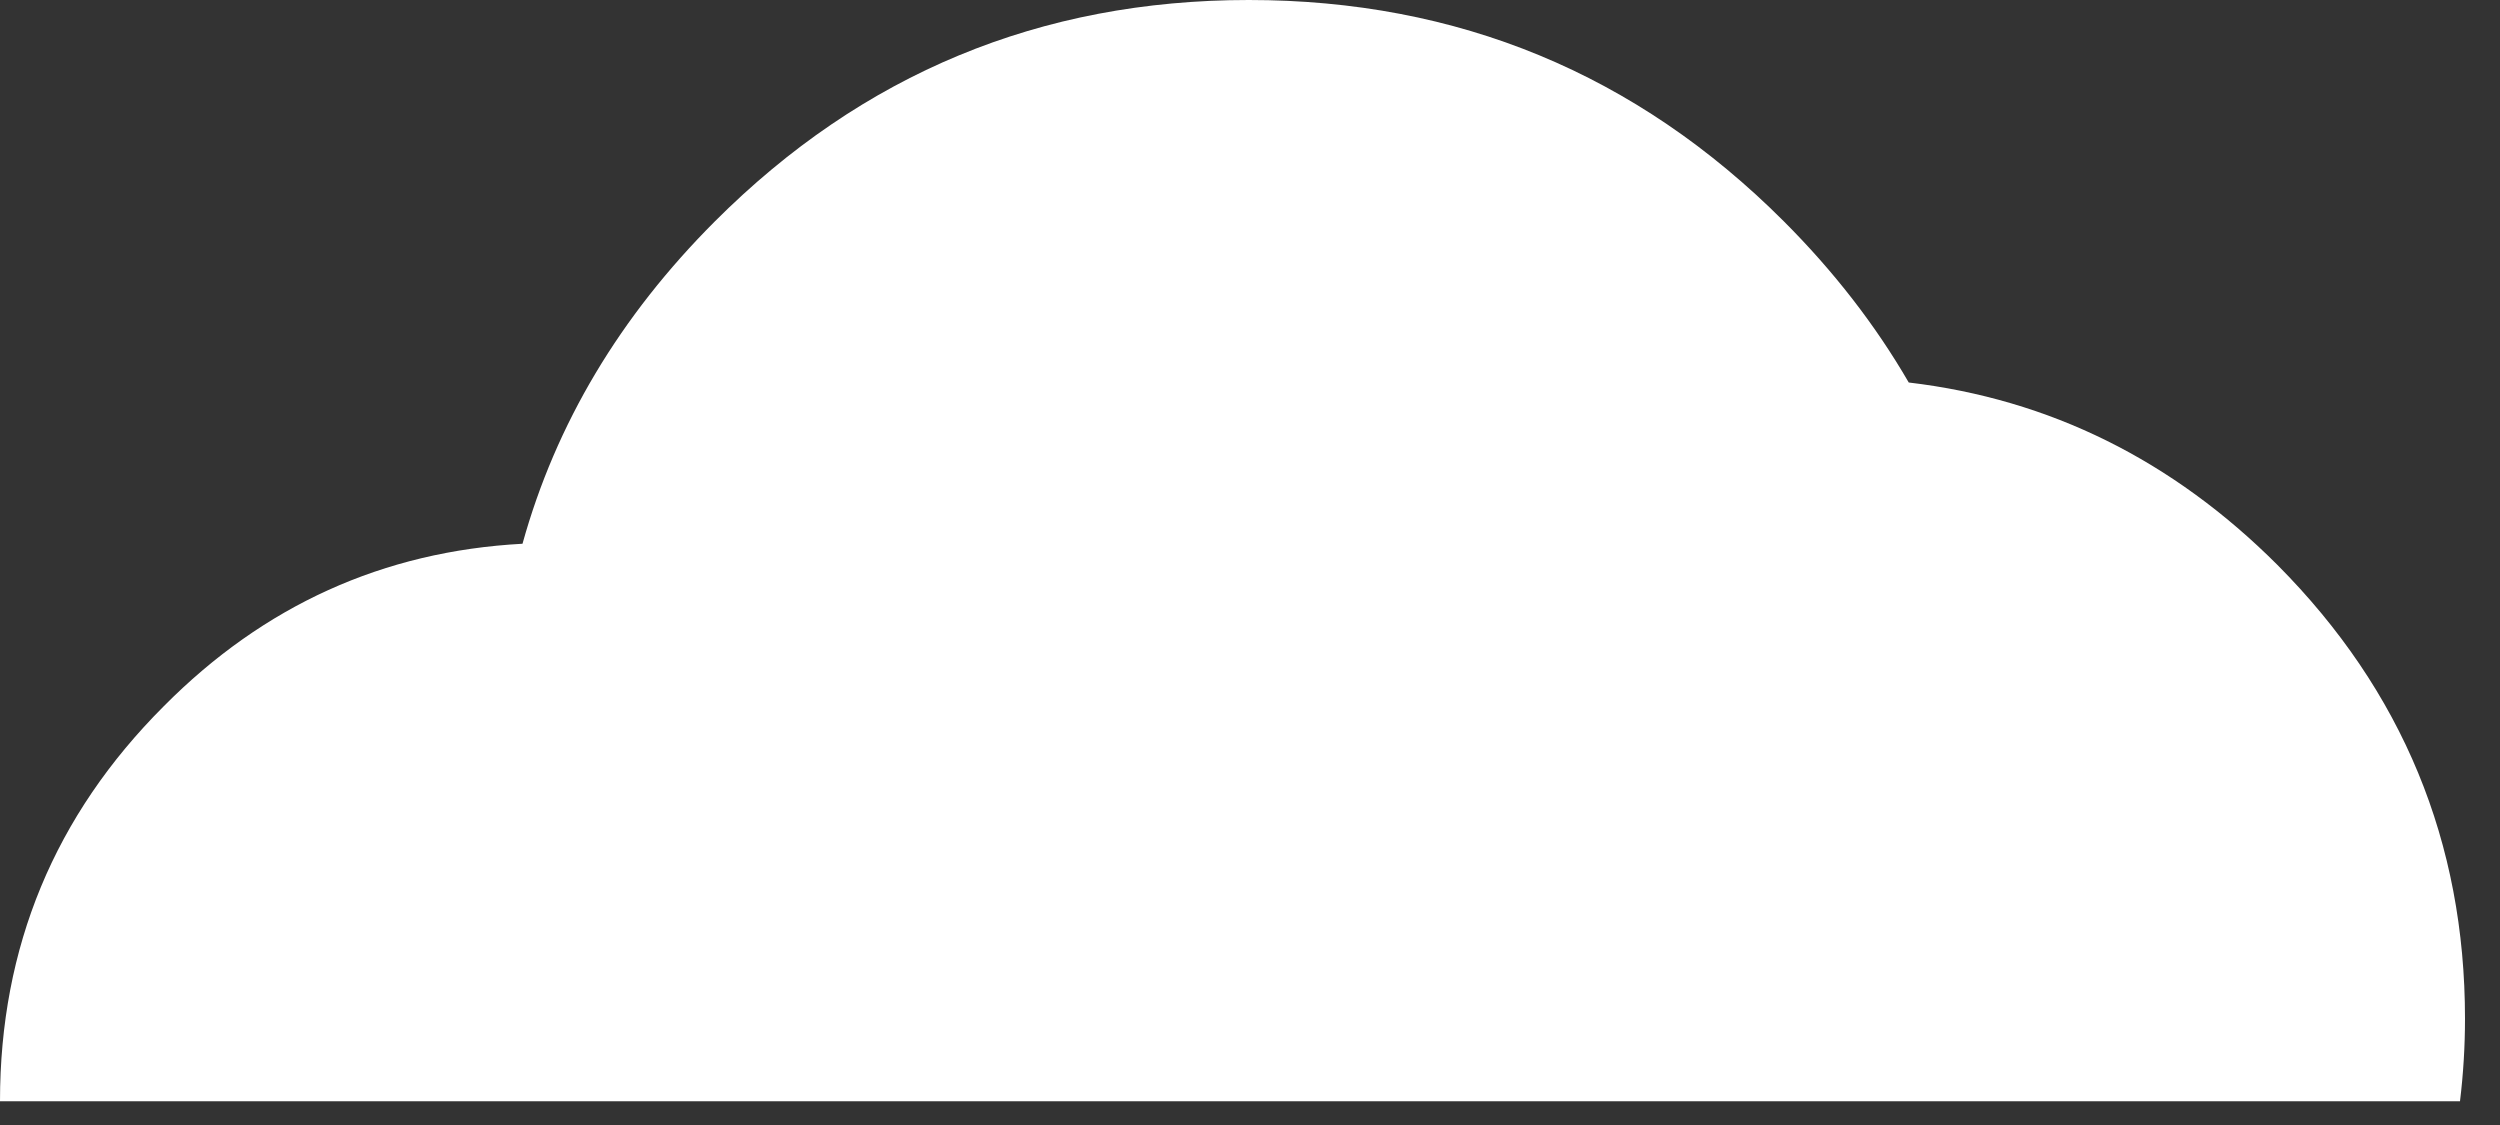 
<svg xmlns="http://www.w3.org/2000/svg" version="1.1" xmlns:xlink="http://www.w3.org/1999/xlink" preserveAspectRatio="none" x="0px" y="0px" width="100px" height="45px" viewBox="0 0 100 45">
<rect x="0" y="0" width="100" height="45" fill="#333333" stroke="none"/>
<defs>
<g id="Layer0_0_FILL">
<path fill="#FFFFFF" stroke="none" d="
M -2070.85 171
Q -2079.7 162.15 -2092.25 162.15 -2104.75 162.15 -2113.6 171 -2119.3 176.7 -2121.3 183.9 -2129.65 184.35 -2135.65 190.4 -2142.2 196.95 -2142.2 206.2
L -2043.8 206.2
Q -2043.6 204.55 -2043.6 202.9 -2043.6 192.3 -2051.1 184.75 -2057.4 178.45 -2065.85 177.45 -2067.85 174 -2070.85 171 Z"/>
</g>
</defs>

<g transform="matrix( 1, 0, 0, 1, 2142.2,-162.15) ">
<use xlink:href="#Layer0_0_FILL"/>
</g>
</svg>
